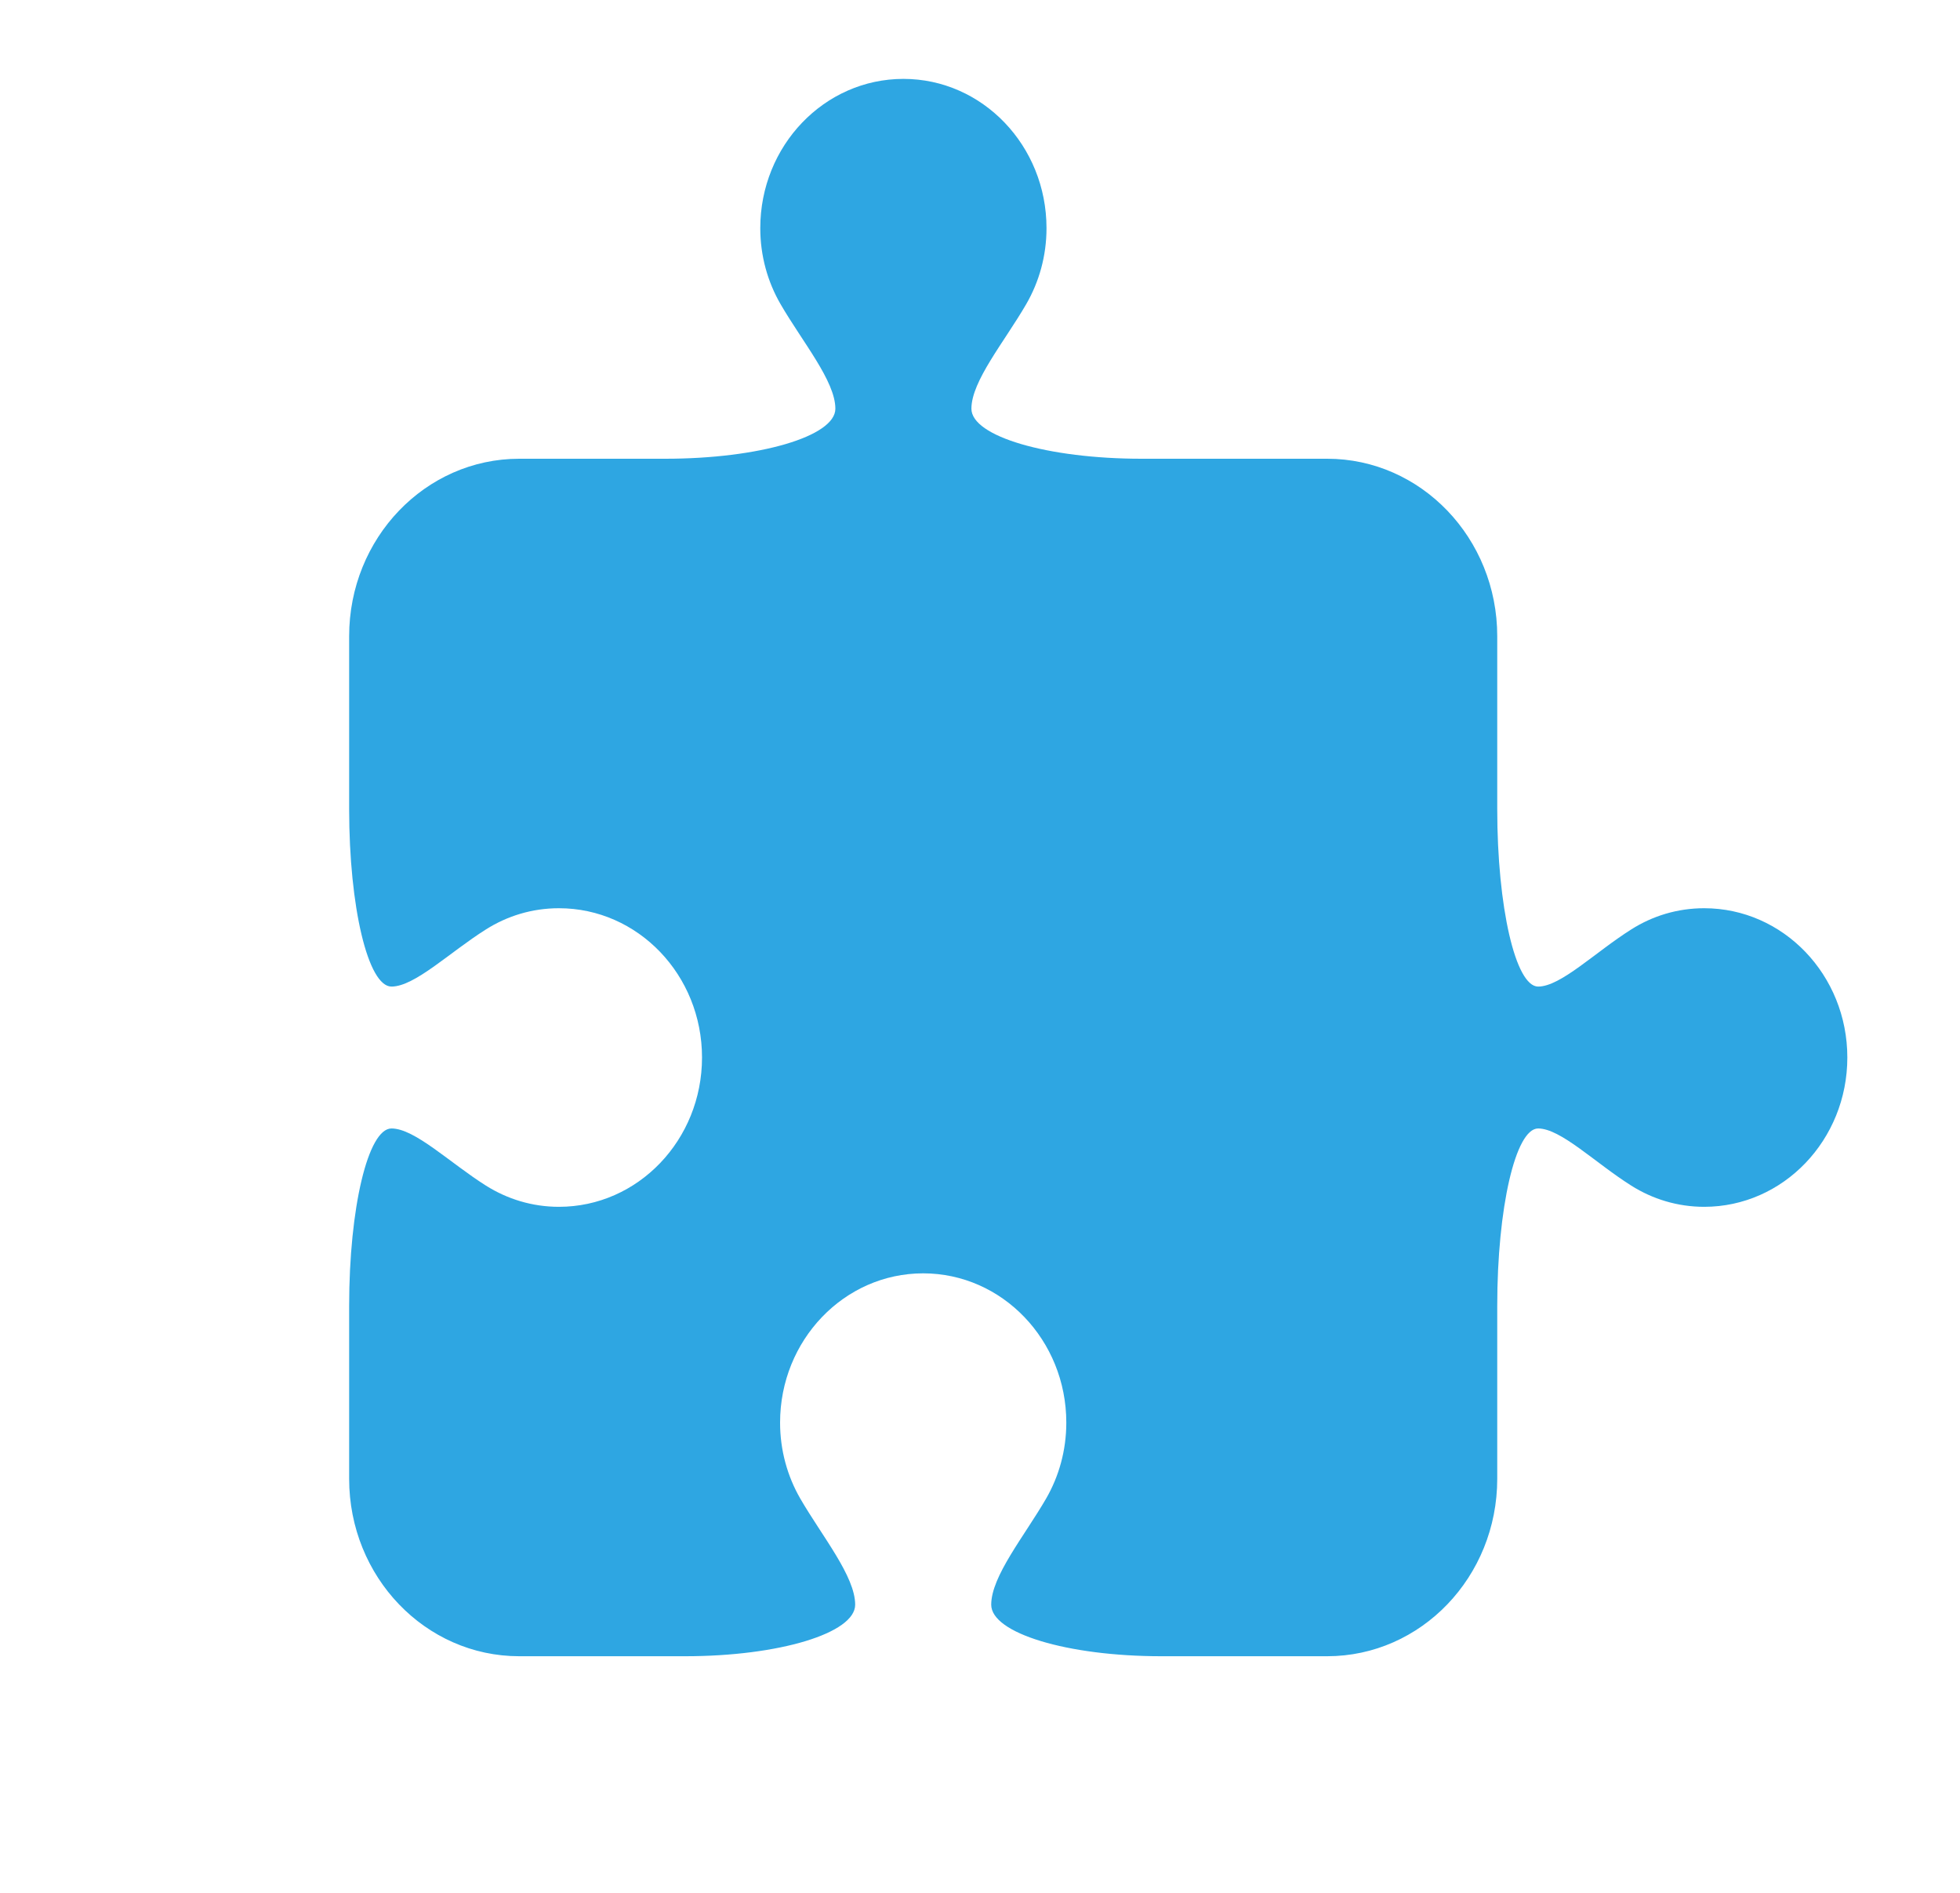 <svg width="29" height="28" viewBox="0 0 29 28" fill="none" xmlns="http://www.w3.org/2000/svg">
<path d="M7.683 6.786H9.843C11.234 6.786 12.36 6.455 12.36 6.046C12.36 5.638 11.873 5.058 11.549 4.499C11.359 4.171 11.249 3.787 11.249 3.375C11.249 2.155 12.197 1.167 13.367 1.167C14.536 1.167 15.484 2.155 15.484 3.375C15.484 3.787 15.374 4.171 15.184 4.499C14.86 5.058 14.373 5.637 14.373 6.046C14.373 6.455 15.5 6.786 16.89 6.786H19.637C21.026 6.786 22.153 7.962 22.153 9.411V11.969C22.153 13.418 22.424 14.594 22.758 14.594C23.092 14.594 23.601 14.086 24.137 13.748C24.451 13.549 24.819 13.435 25.215 13.435C26.385 13.435 27.333 14.423 27.333 15.643C27.333 16.863 26.385 17.852 25.215 17.852C24.82 17.852 24.451 17.737 24.137 17.539C23.601 17.201 23.092 16.693 22.758 16.693C22.424 16.693 22.153 17.868 22.153 19.317V21.876C22.153 23.325 21.026 24.5 19.636 24.5H17.183C15.792 24.5 14.666 24.159 14.666 23.738C14.666 23.317 15.153 22.728 15.477 22.17C15.667 21.842 15.777 21.457 15.777 21.044C15.777 19.825 14.829 18.836 13.659 18.836C12.49 18.836 11.542 19.825 11.542 21.044C11.542 21.457 11.652 21.841 11.842 22.17C12.166 22.728 12.653 23.317 12.653 23.738C12.653 24.159 11.527 24.5 10.136 24.5H7.683C6.292 24.5 5.166 23.325 5.166 21.876V19.317C5.166 17.868 5.446 16.693 5.792 16.693C6.138 16.693 6.655 17.201 7.191 17.539C7.506 17.737 7.874 17.852 8.27 17.852C9.44 17.852 10.387 16.863 10.387 15.643C10.387 14.423 9.44 13.435 8.27 13.435C7.874 13.435 7.506 13.549 7.191 13.748C6.655 14.085 6.137 14.594 5.792 14.594C5.446 14.594 5.166 13.419 5.166 11.97V9.411C5.166 7.962 6.292 6.786 7.683 6.786Z" fill="#2EA6E2"/>
</svg>
